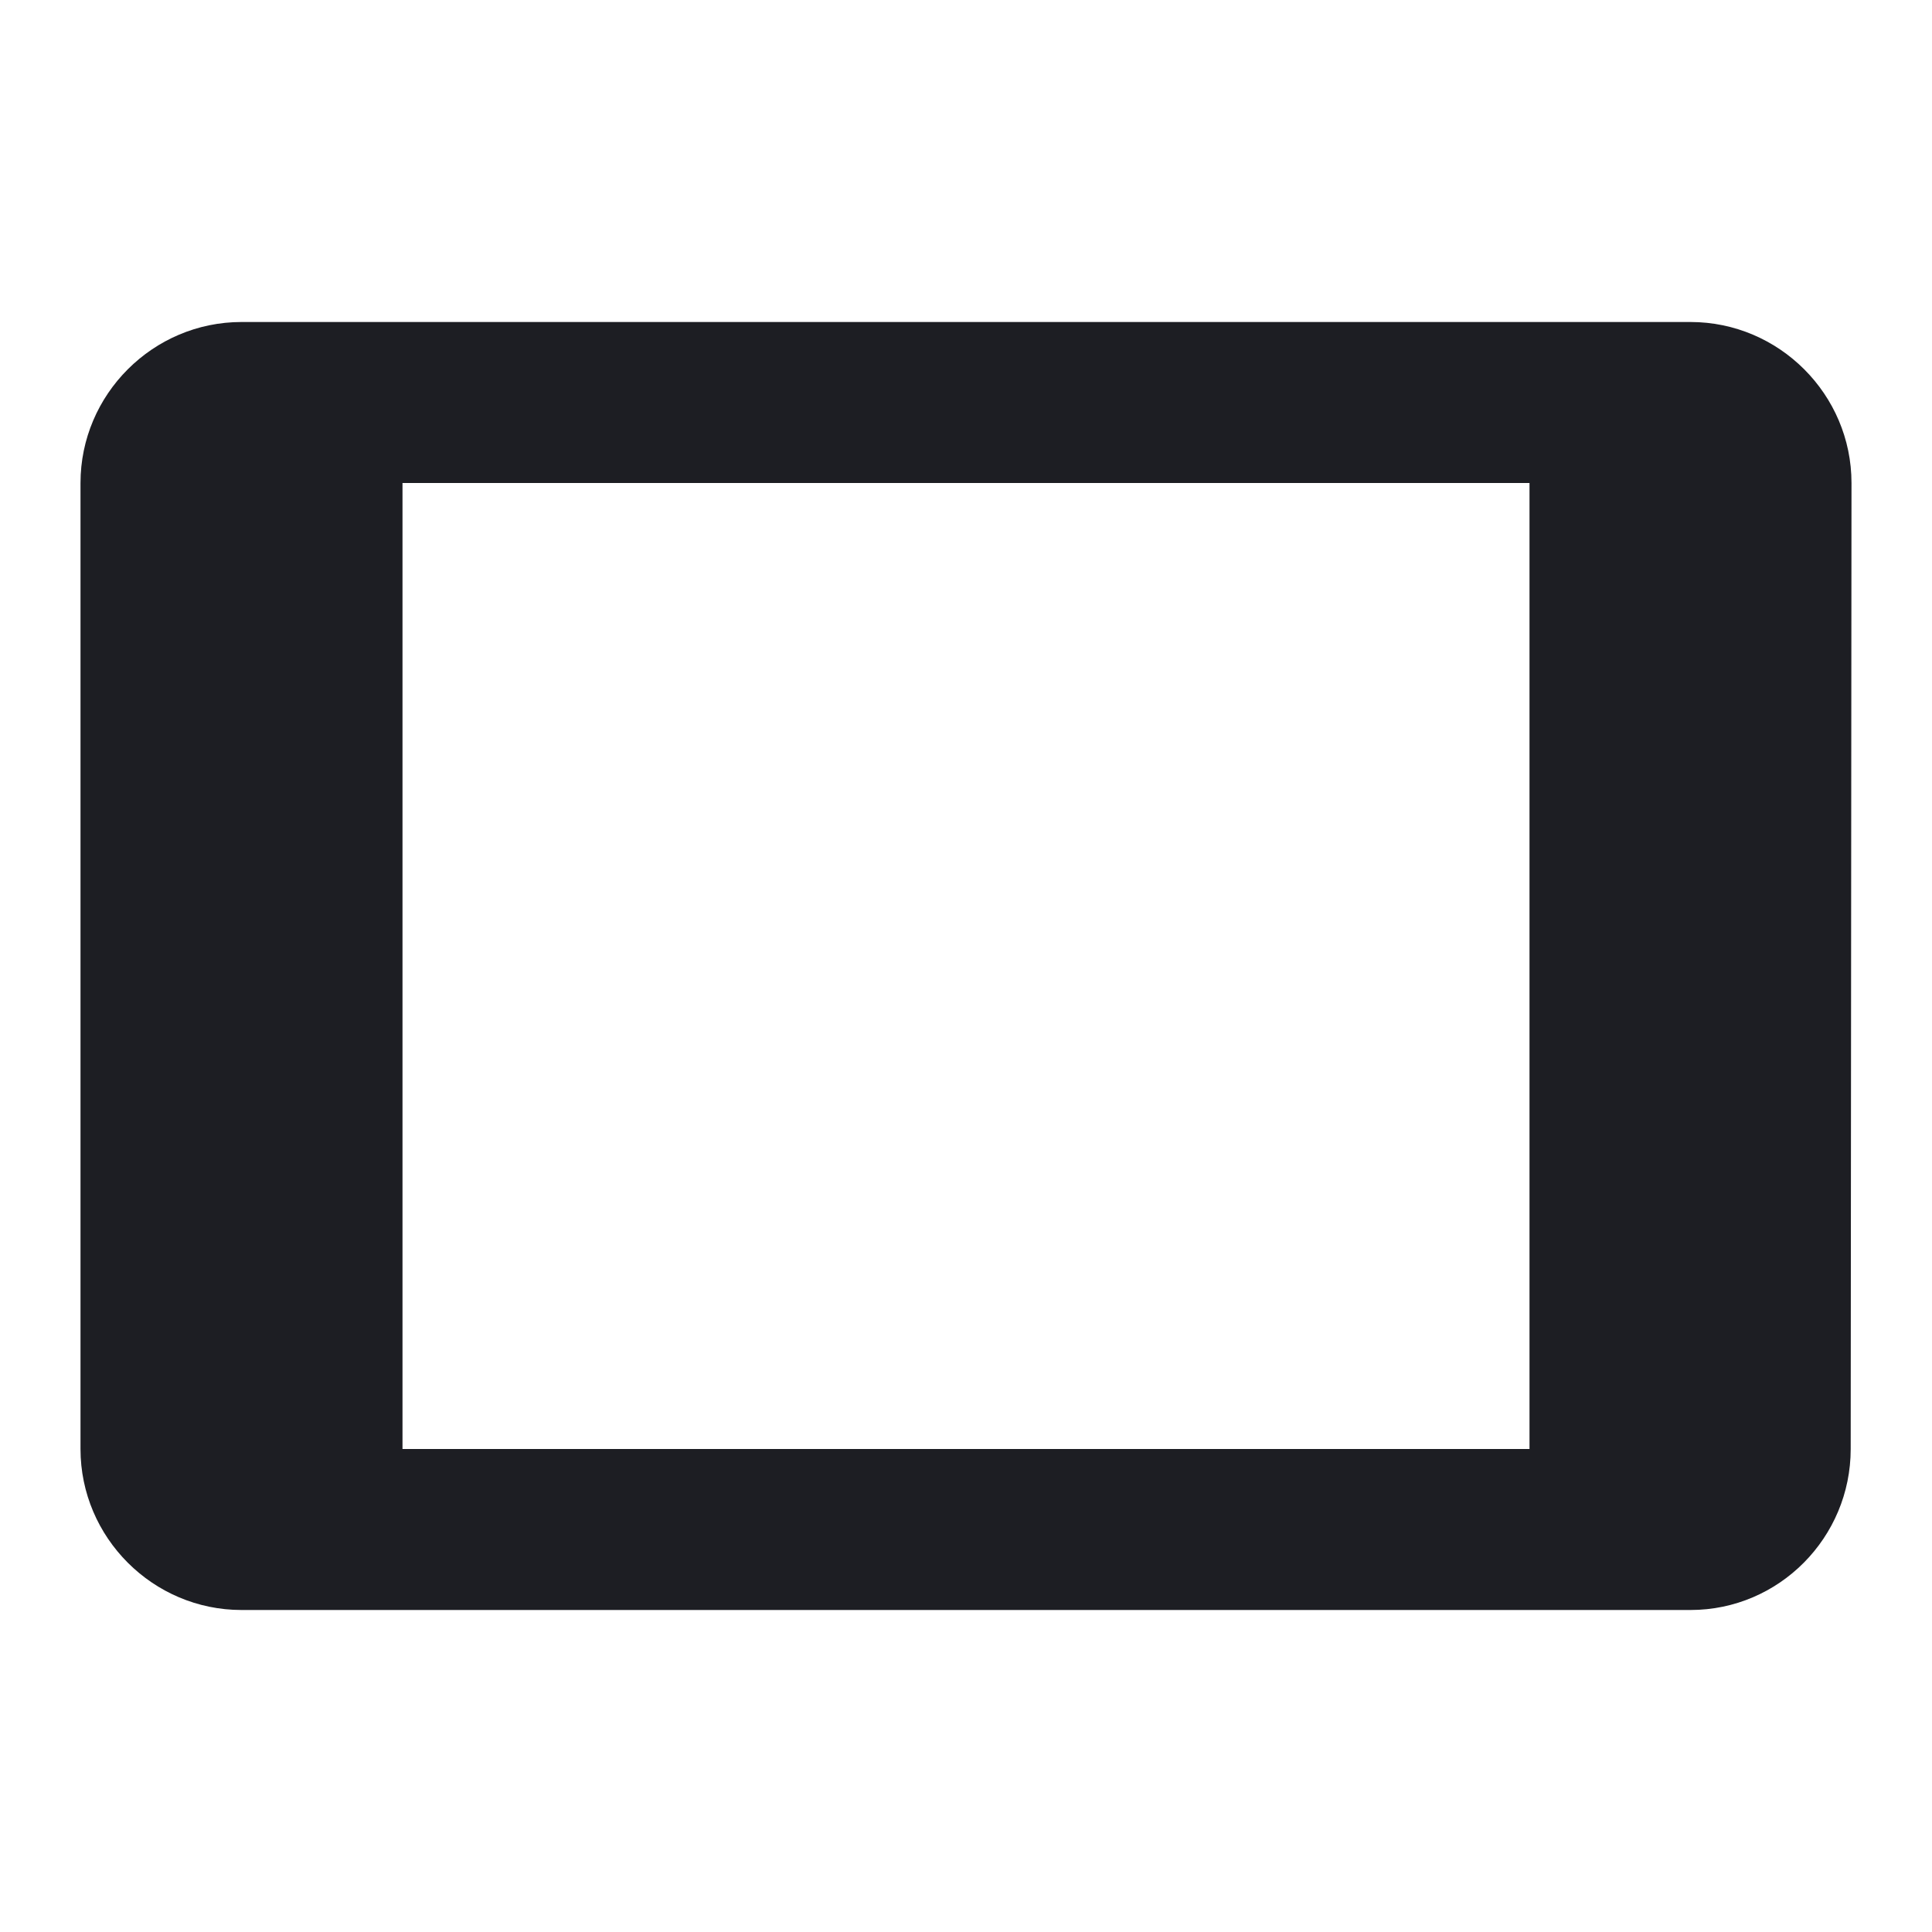 <svg viewBox="0 0 24 24" fill="none" xmlns="http://www.w3.org/2000/svg"><g><path d="M21 4H3C1.9 4 1 4.9 1 6V18C1 19.1 1.9 20 3 20H21C22.1 20 22.99 19.1 22.99 18L23 6C23 4.9 22.1 4 21 4ZM19 18H5V6H19V18Z" fill="#1D1E23"/></g></svg>
